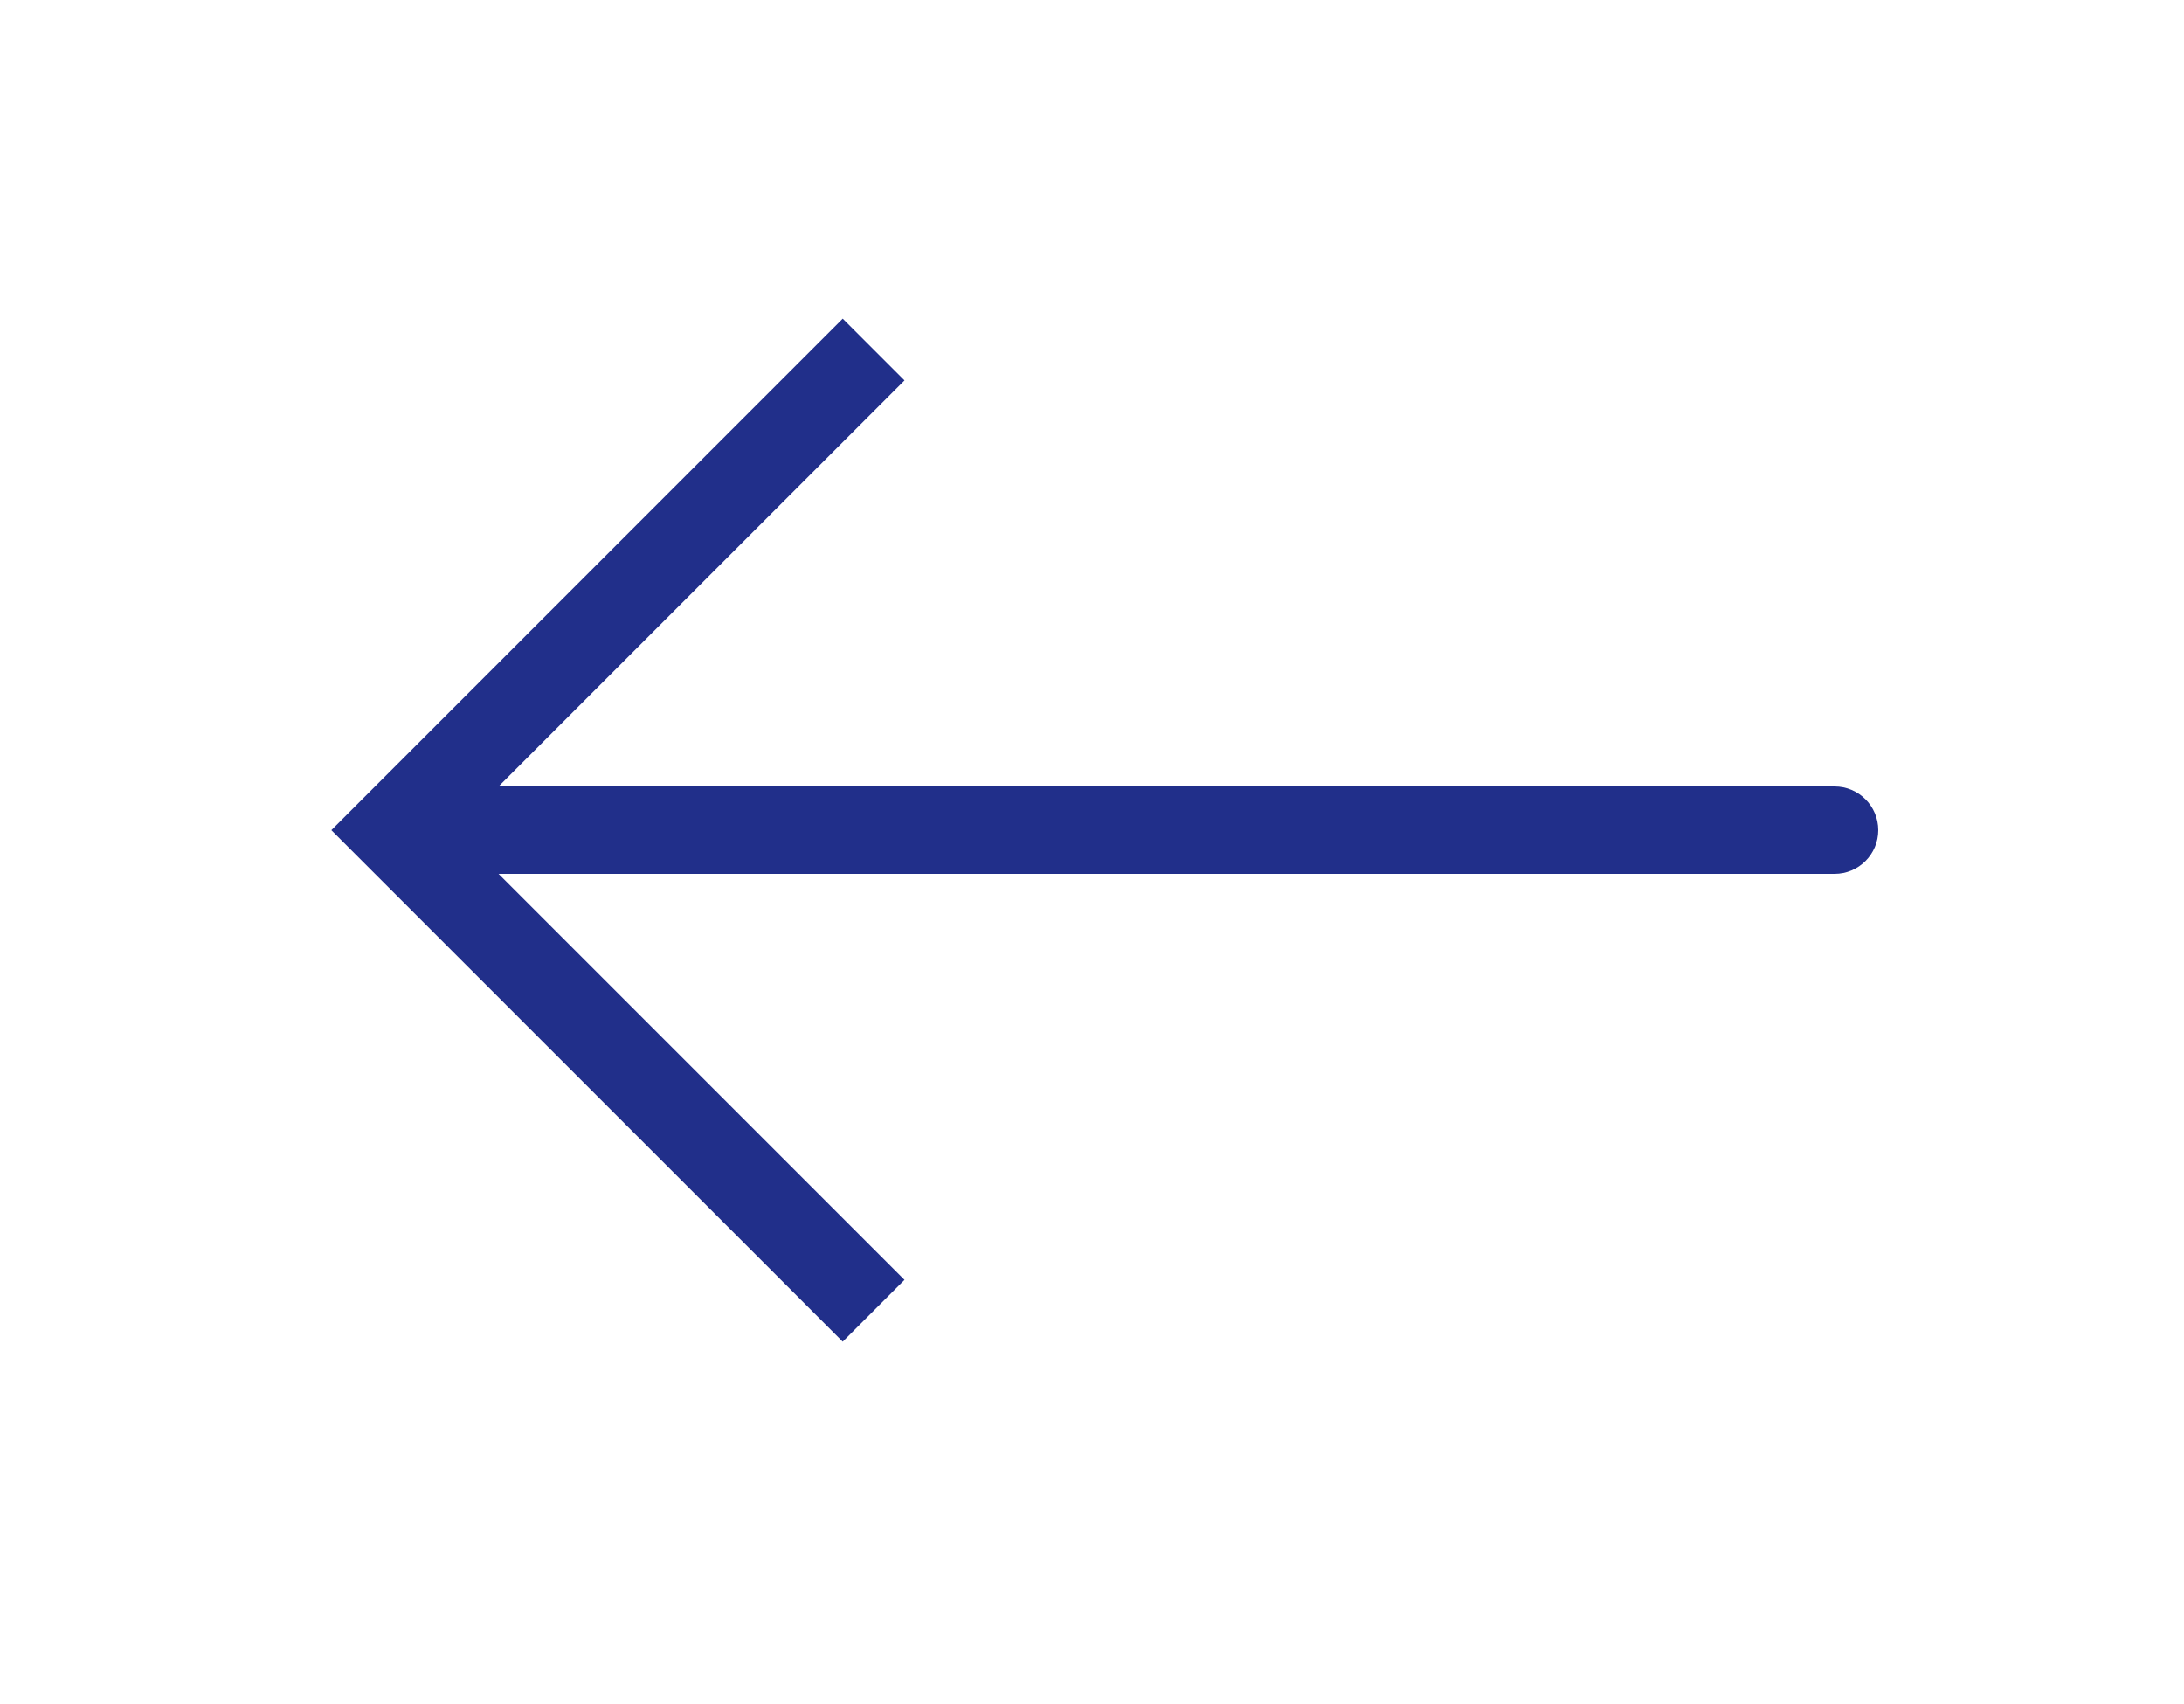 <svg width="50" height="39" viewBox="0 0 50 39" fill="none" xmlns="http://www.w3.org/2000/svg">
<path d="M9 19L8.293 18.293L7.586 19L8.293 19.707L9 19ZM42 20C42.552 20 43 19.552 43 19C43 18.448 42.552 18 42 18V20ZM19.293 7.293L8.293 18.293L9.707 19.707L20.707 8.707L19.293 7.293ZM8.293 19.707L19.293 30.707L20.707 29.293L9.707 18.293L8.293 19.707ZM9 20H42V18H9V20Z" fill="#212F8A"/>
</svg>
